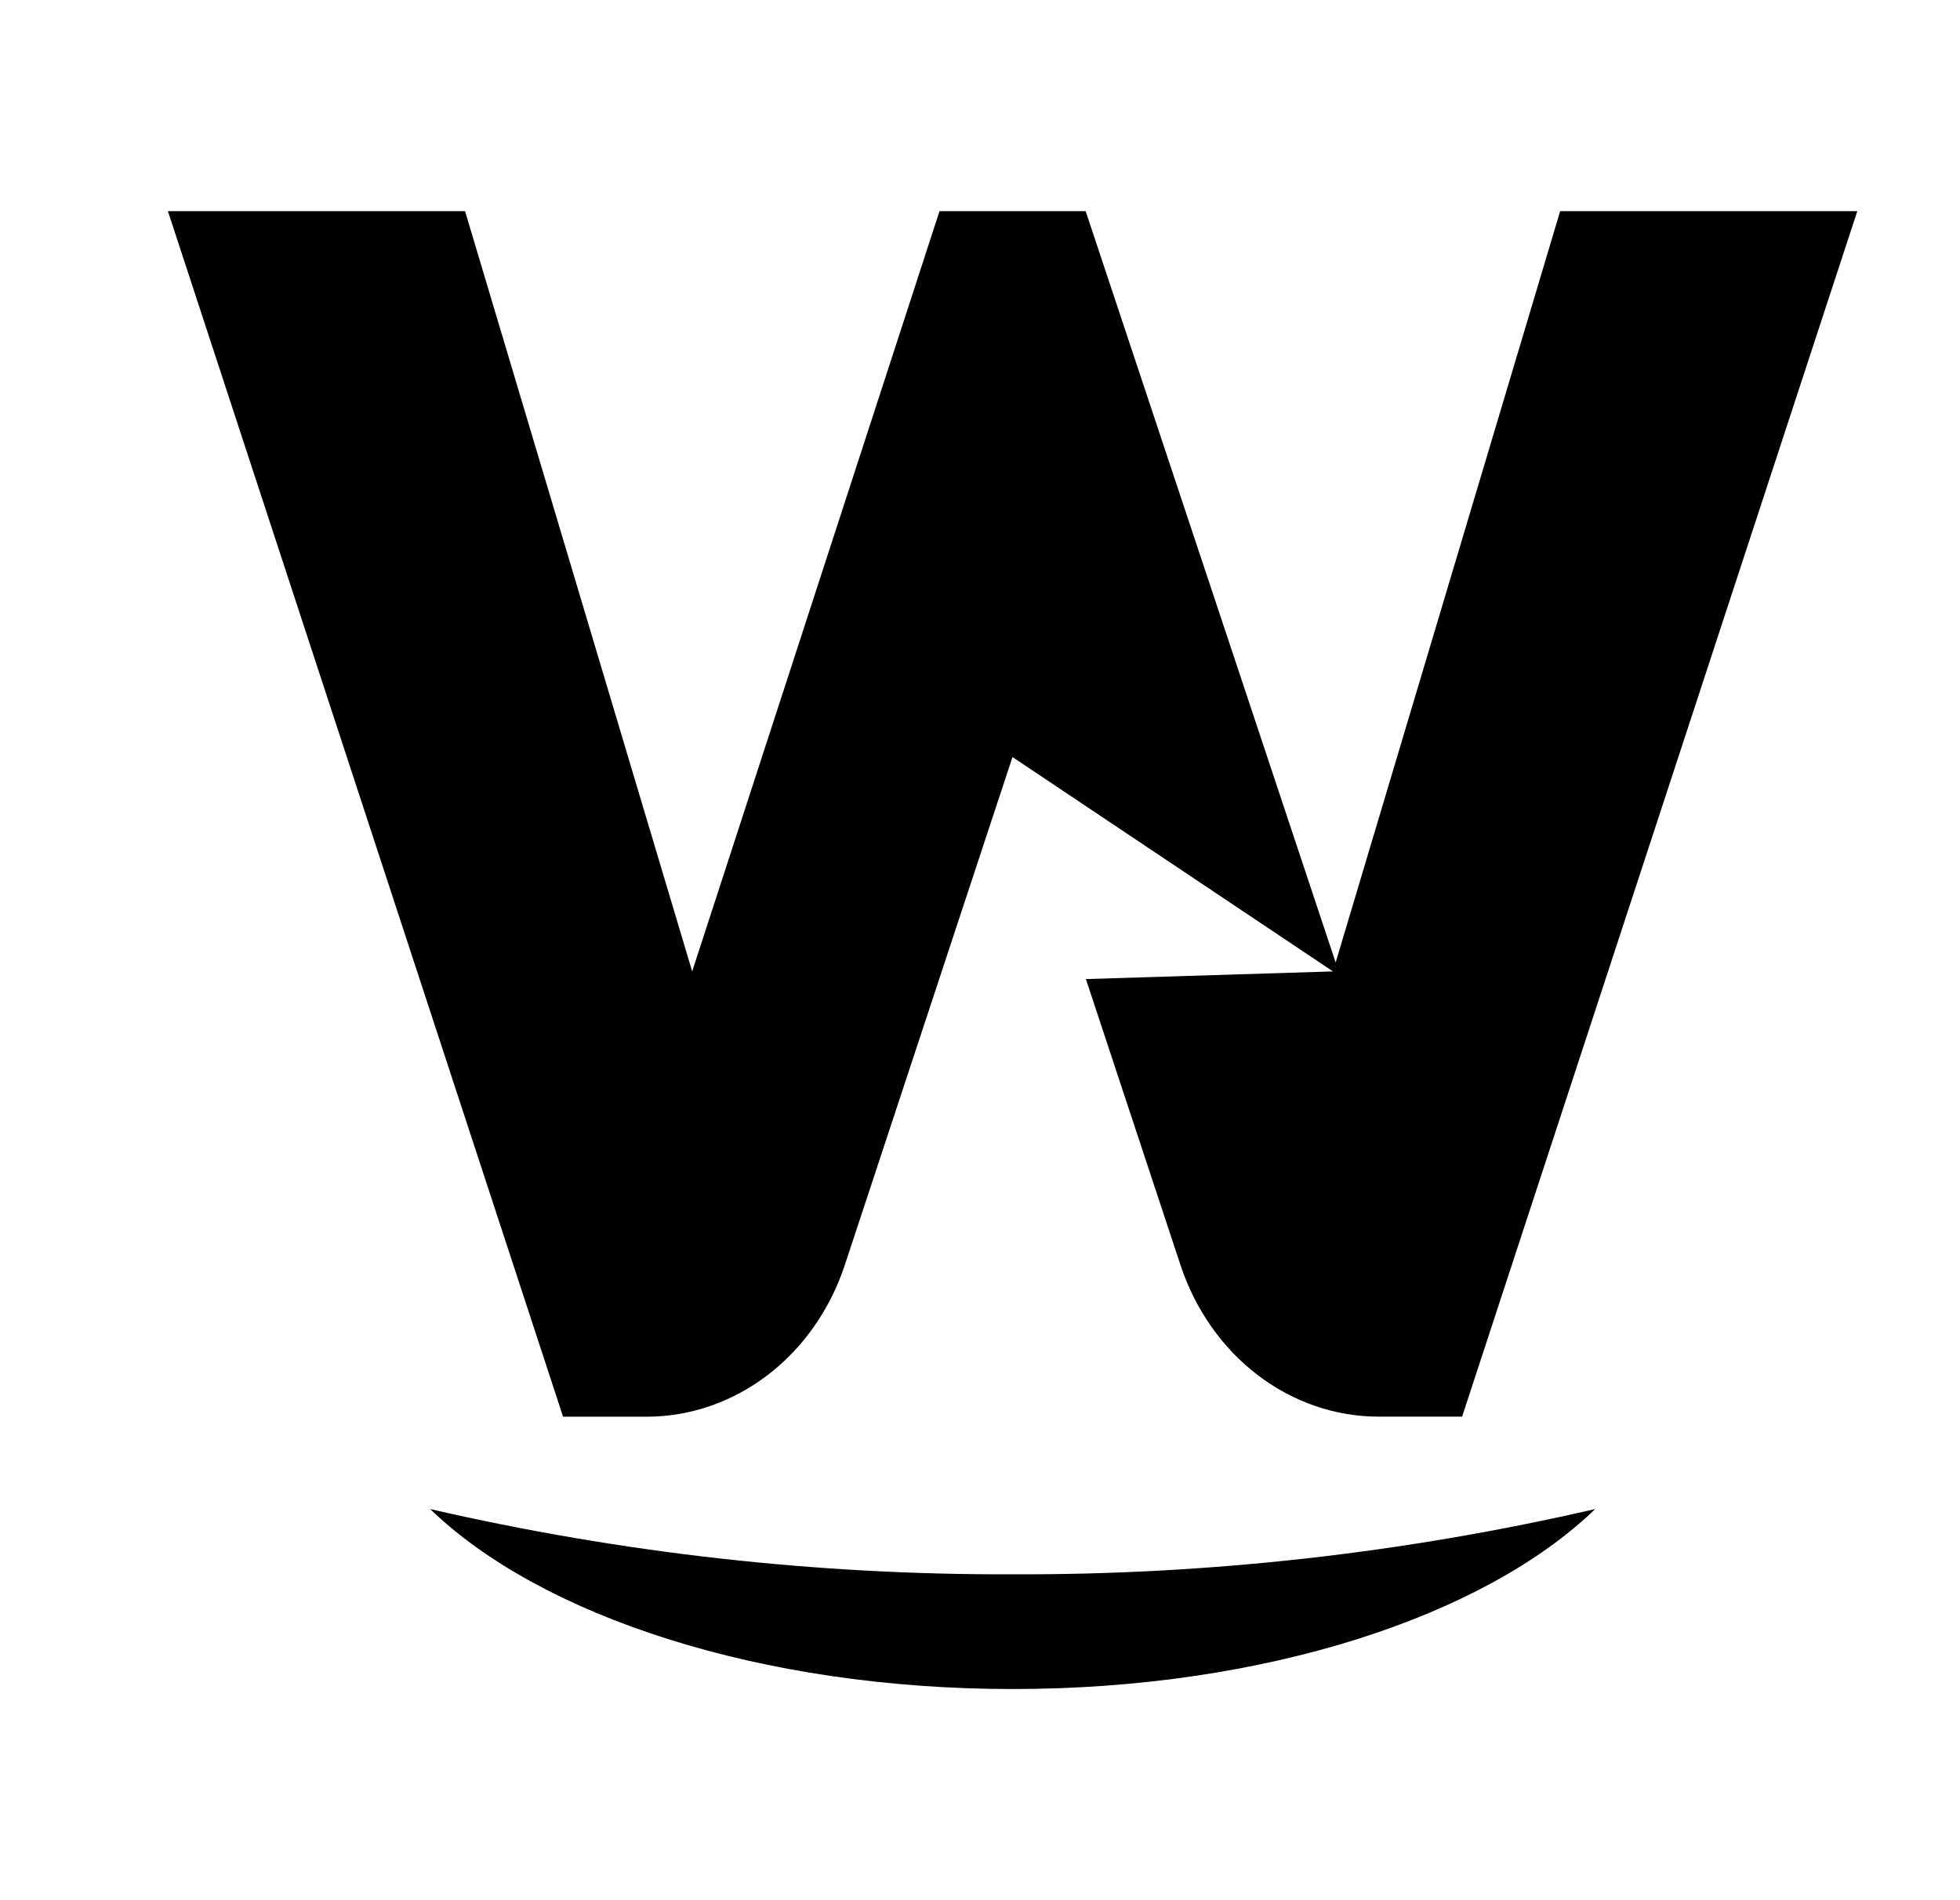 <!-- Generated by IcoMoon.io -->
<svg version="1.1" xmlns="http://www.w3.org/2000/svg" width="33" height="32" viewBox="0 0 33 32">
<title>pariplay</title>
<path d="M7.242 25.413c3.225 0.742 6.513 1.111 9.808 1.099 3.296 0.012 6.584-0.356 9.808-1.099-1.866 1.804-5.558 3.031-9.808 3.031s-7.942-1.229-9.808-3.031zM9.48 23.857l-6.653-20.301h5.003l3.824 12.803 4.164-12.803h2.461l4.209 12.653 3.78-12.653h5.003l-6.654 20.301h-1.405c-0.73-0-1.443-0.246-2.040-0.703s-1.050-1.104-1.297-1.852l-1.592-4.814 4.16-0.129-5.396-3.61-2.823 8.554c-0.247 0.748-0.7 1.395-1.297 1.852s-1.31 0.703-2.040 0.703h-1.407z"></path>
</svg>
